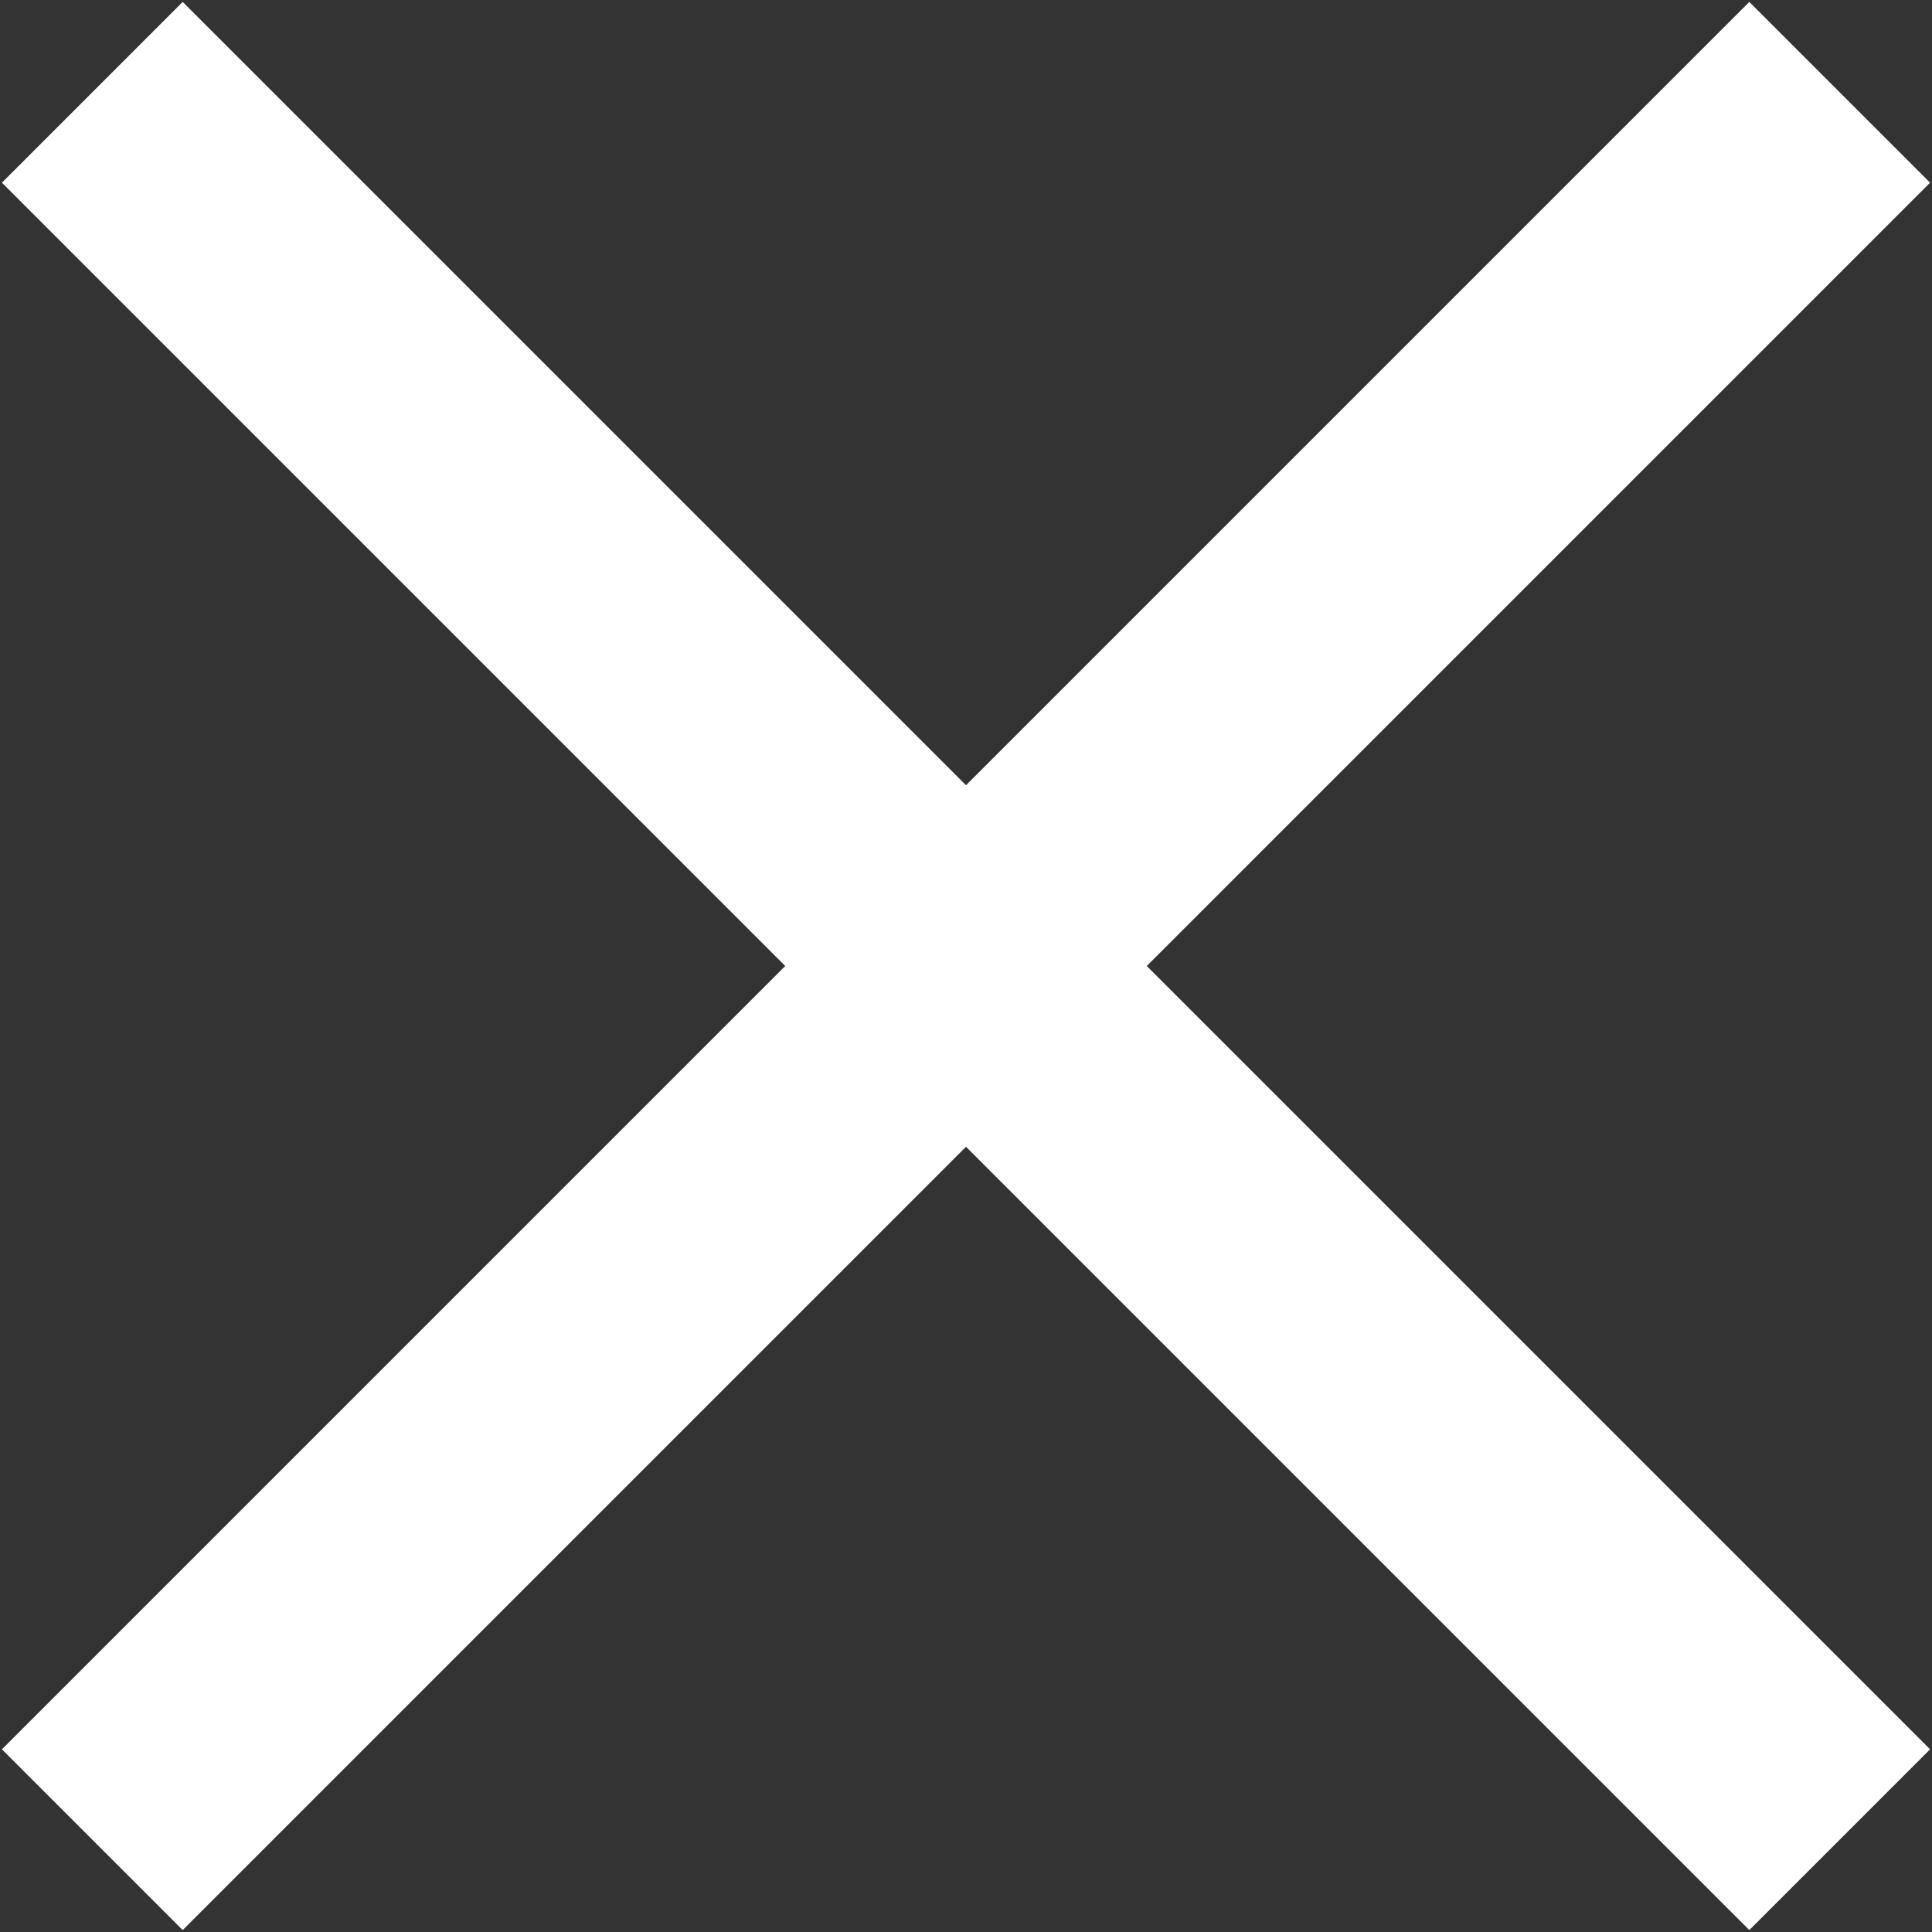 <?xml version="1.0" encoding="UTF-8"?>
<svg width="18px" height="18px" viewBox="0 0 18 18" version="1.1" xmlns="http://www.w3.org/2000/svg" xmlns:xlink="http://www.w3.org/1999/xlink">
    <rect x="0" y="0" width="18" height="18" fill="#333333" stroke="none"/>
    <!-- Generator: Sketch 52.2 (67145) - http://www.bohemiancoding.com/sketch -->
    <title>Path</title>
    <desc>Created with Sketch.</desc>
    <g id="main" stroke="none" stroke-width="1" fill="none" fill-rule="evenodd">
        <g id="我的" transform="translate(-297, -239)" fill="#FFFFFF">
            <g id="关闭" transform="translate(297, 239)">
                <polygon id="Path" points="10.684 9 17.982 16.298 16.298 17.982 9 10.684 1.702 17.982 0.018 16.298 7.316 9 0.018 1.702 1.702 0.018 9 7.316 16.298 0.018 17.982 1.702"></polygon>
            </g>
        </g>
    </g>
</svg>